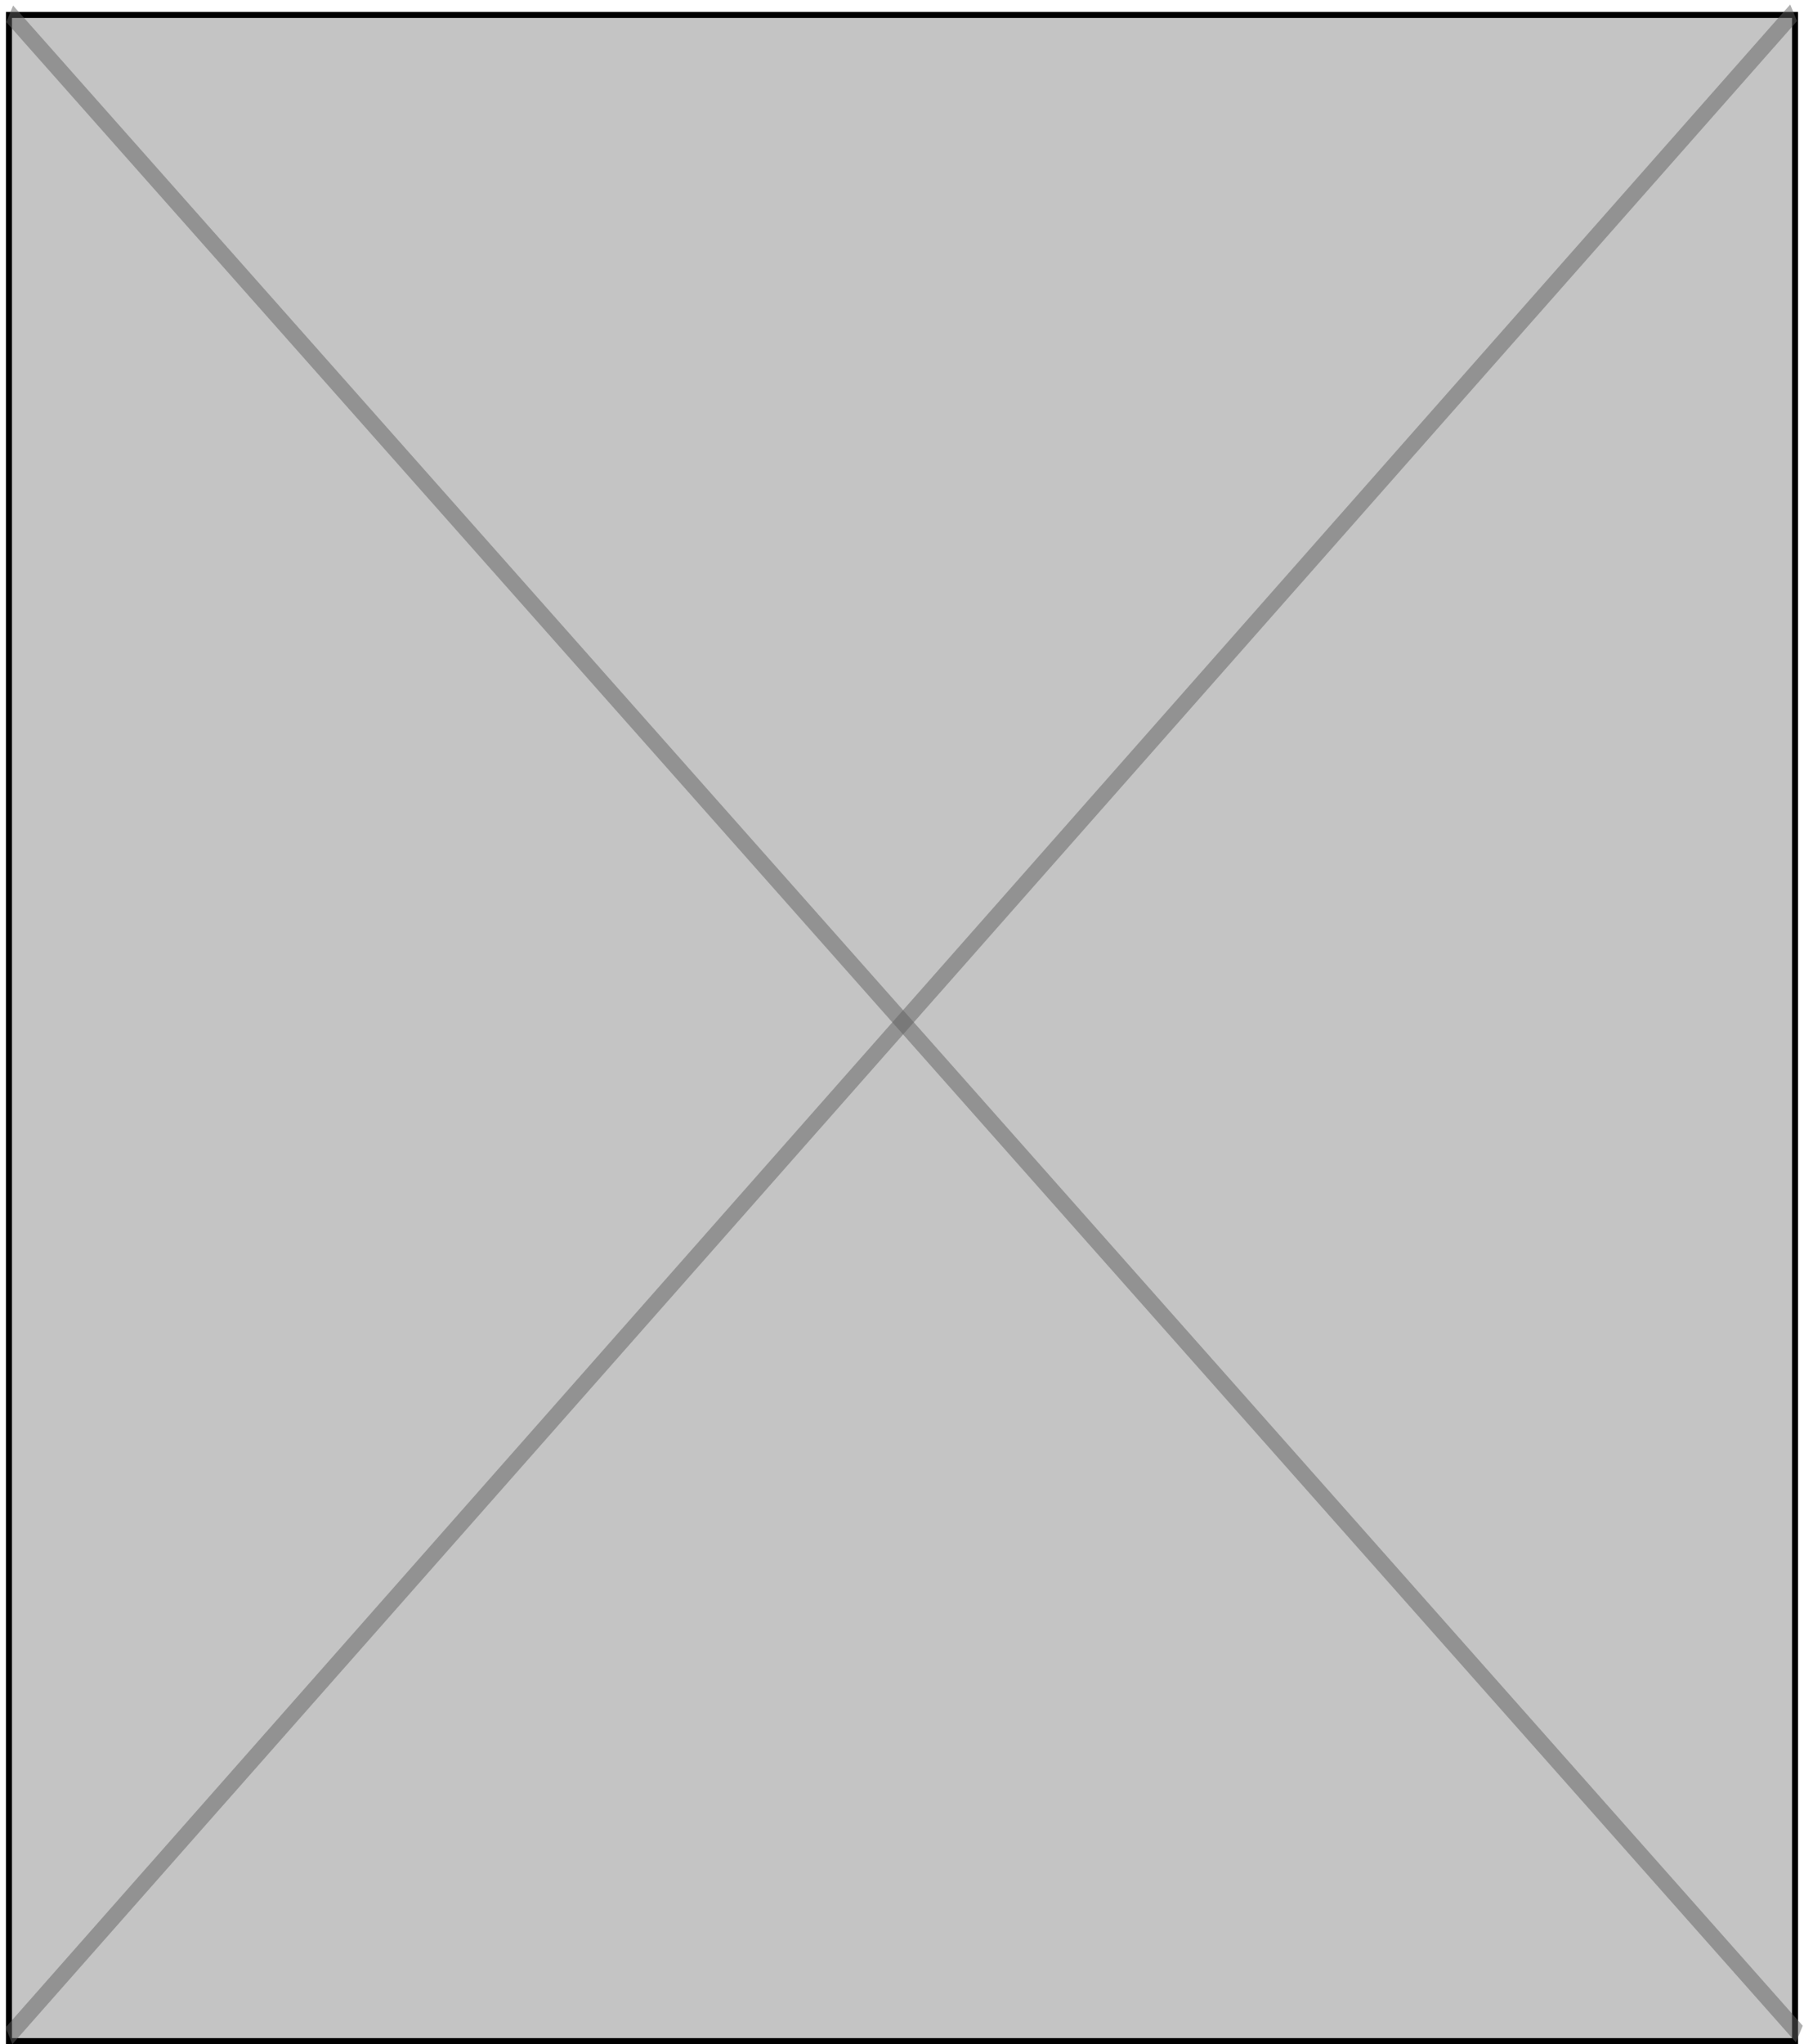 <svg width="302" height="342" viewBox="0 0 302 342" fill="none" xmlns="http://www.w3.org/2000/svg">
<rect x="1.5" y="2.5" width="299" height="339" fill="#C4C4C4" stroke="black"/>
<line y1="-1.5" x2="451.297" y2="-1.5" transform="matrix(0.662 -0.75 0.382 0.924 2.078 342)" stroke="#606060" stroke-opacity="0.5" stroke-width="3"/>
<line y1="-1.5" x2="451.878" y2="-1.5" transform="matrix(0.663 0.748 -0.381 0.925 1.051 3.699)" stroke="#606060" stroke-opacity="0.5" stroke-width="3"/>
</svg>
